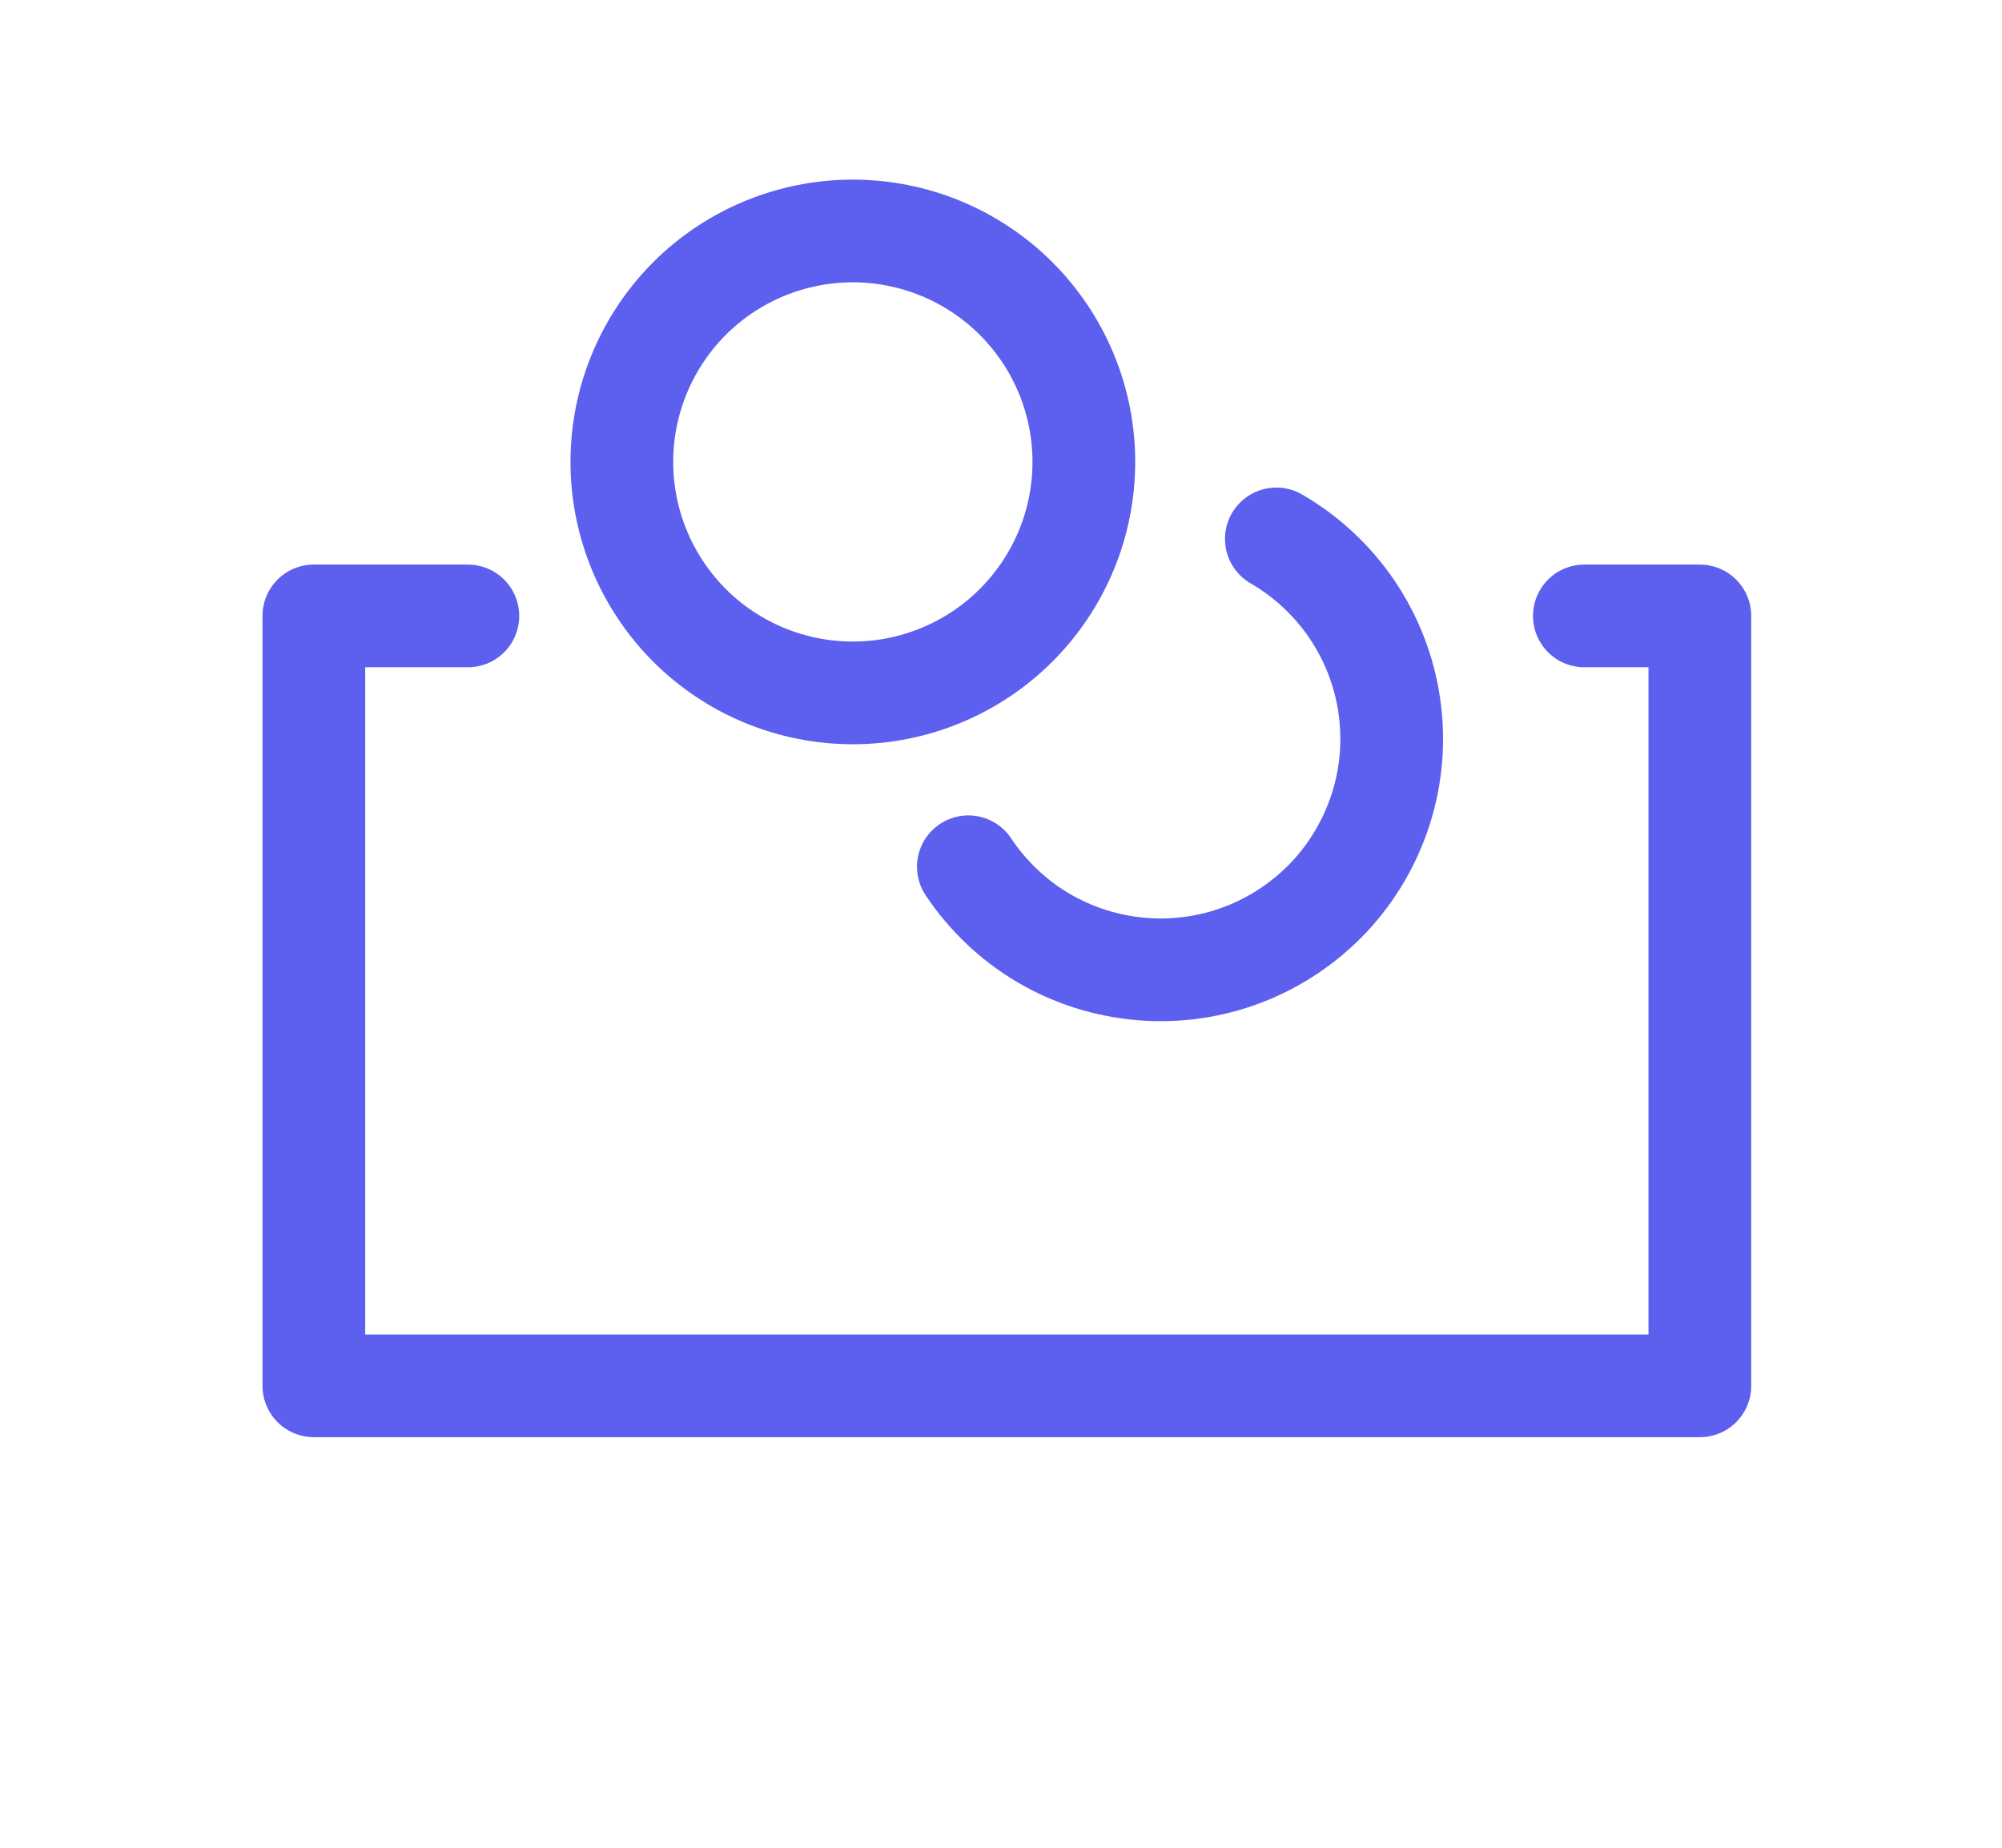 <svg width="13" height="12" viewBox="0 0 13 12" fill="none" xmlns="http://www.w3.org/2000/svg">
<path d="M3.038 4H2.038V9H11.038V4H10.288M8.288 3.5C8.483 3.613 8.651 3.769 8.778 3.956C8.905 4.143 8.988 4.356 9.021 4.58C9.054 4.804 9.036 5.032 8.968 5.248C8.9 5.463 8.785 5.661 8.63 5.826C8.475 5.99 8.285 6.118 8.074 6.199C7.863 6.28 7.637 6.312 7.411 6.293C7.186 6.274 6.968 6.205 6.773 6.09C6.579 5.975 6.413 5.817 6.288 5.629M7.038 3C7.038 3.398 6.88 3.779 6.598 4.061C6.317 4.342 5.935 4.5 5.538 4.5C5.14 4.5 4.758 4.342 4.477 4.061C4.196 3.779 4.038 3.398 4.038 3C4.038 2.602 4.196 2.221 4.477 1.939C4.758 1.658 5.14 1.5 5.538 1.5C5.935 1.5 6.317 1.658 6.598 1.939C6.88 2.221 7.038 2.602 7.038 3Z" stroke="#5D5FEF" stroke-width="0.667" stroke-linecap="round" stroke-linejoin="round"/>
</svg>
